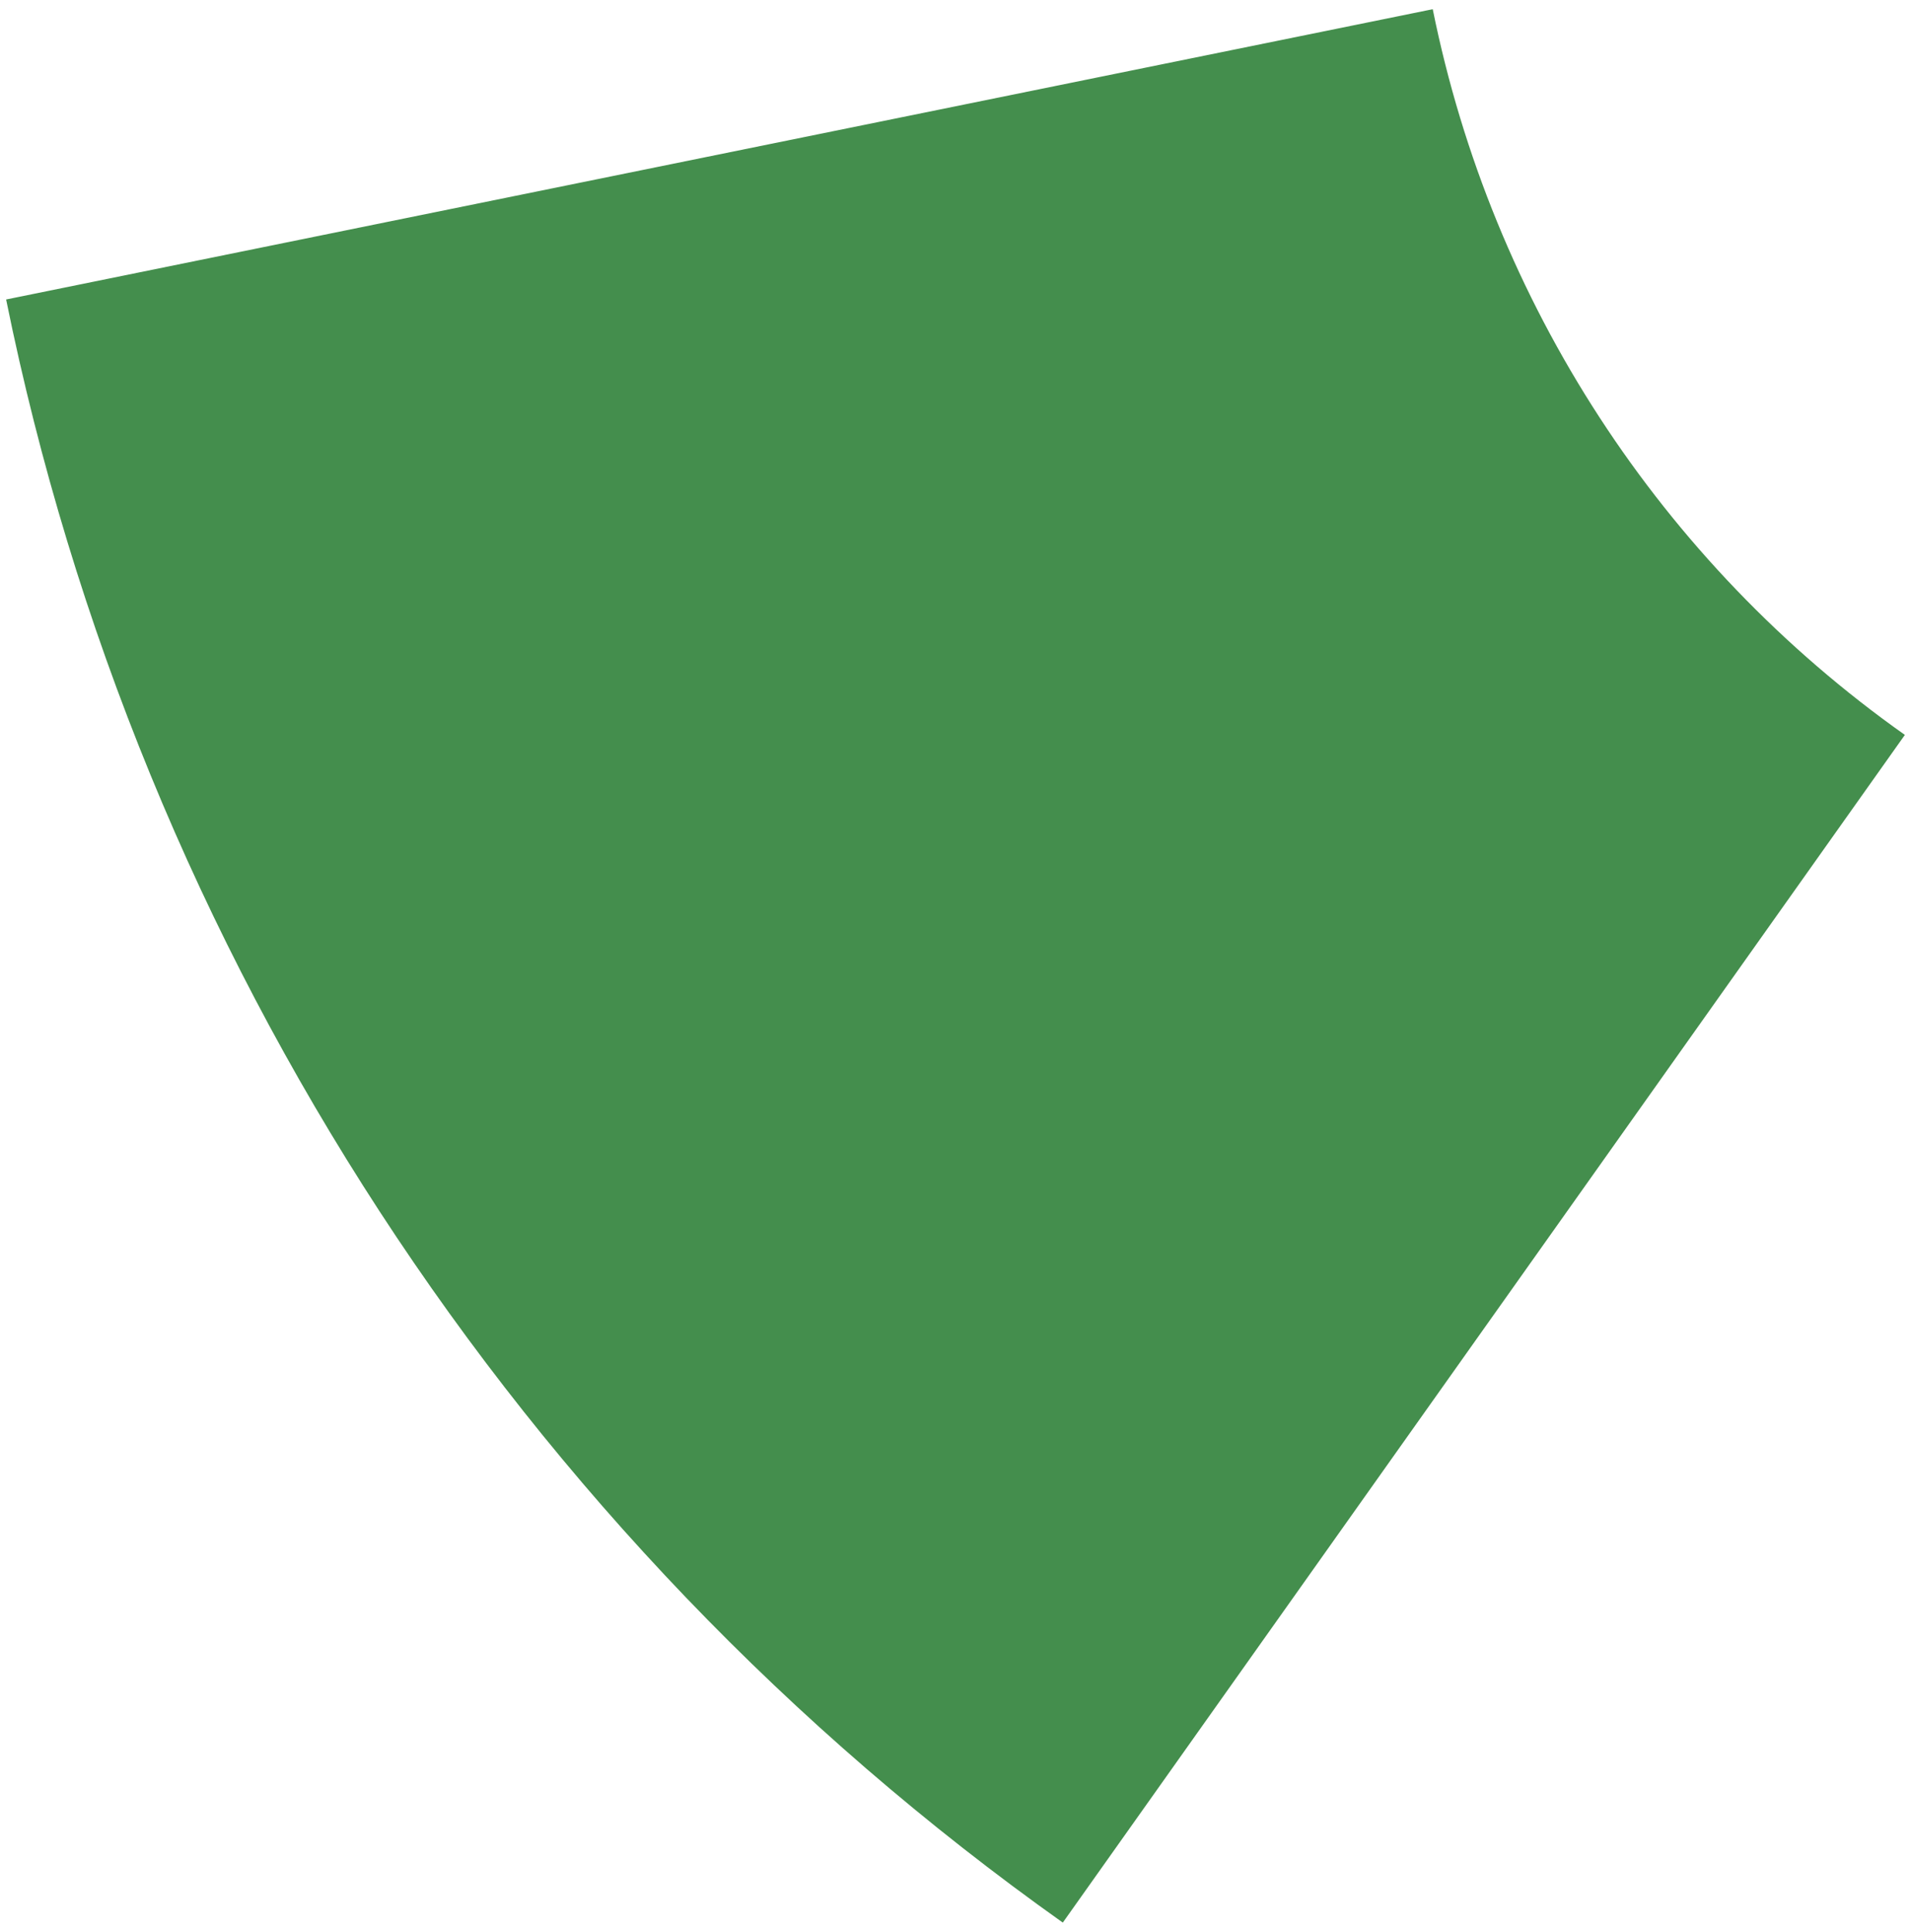 <?xml version="1.0" encoding="UTF-8"?>
<svg width="187px" height="189px" viewBox="0 0 187 189" version="1.1" xmlns="http://www.w3.org/2000/svg" xmlns:xlink="http://www.w3.org/1999/xlink">
    <!-- Generator: Sketch 52.1 (67048) - http://www.bohemiancoding.com/sketch -->
    <title>XMLID_7_</title>
    <desc>Created with Sketch.</desc>
    <g id="Page-1" stroke="none" stroke-width="1" fill="none" fill-rule="evenodd">
        <path d="M186.4,71.9 L104,188.1 C50.6,150.2 13.6,93.4 0.6,29.3 L140.2,0.9 C146,29.6 162.5,55 186.4,71.9 Z" id="XMLID_7_" fill="#448E4D"></path>
    </g>
</svg>